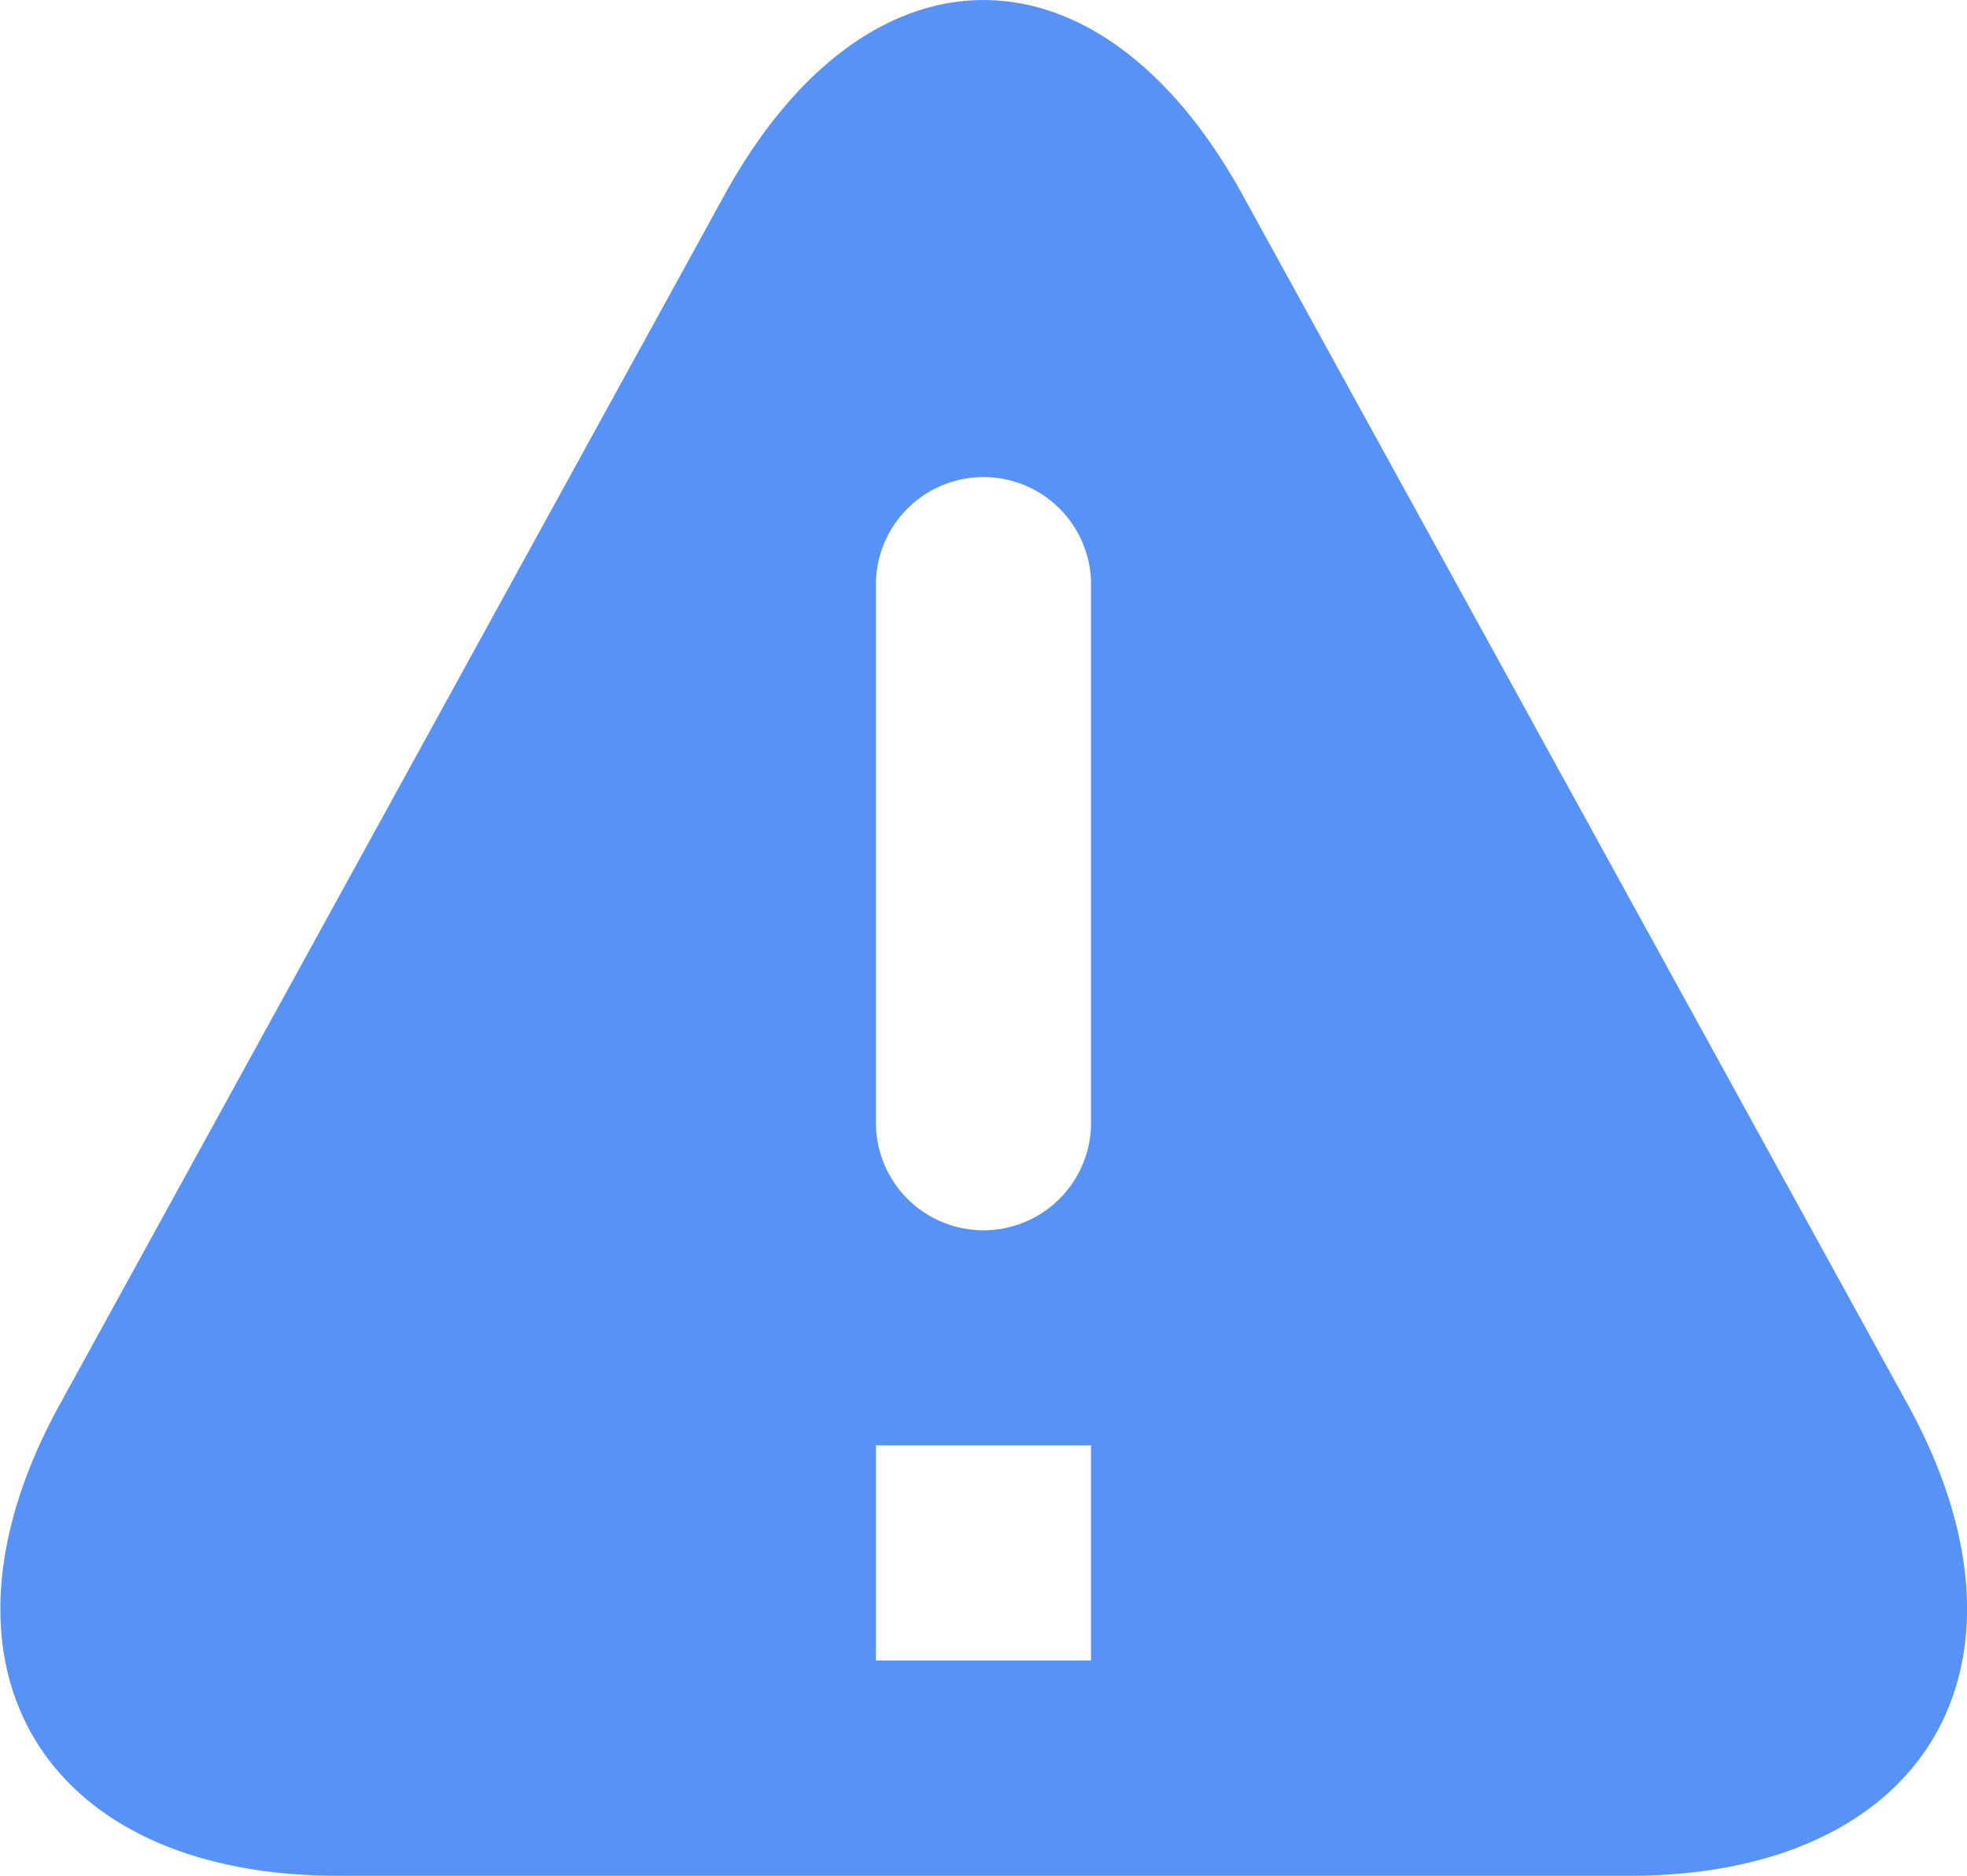 <svg xmlns="http://www.w3.org/2000/svg" width="16" height="15.256" viewBox="0 0 16 15.256"><defs><style>.a{fill:#5792f6;}</style></defs><path class="a" d="M29.706,31.305c1.164-2.117,3.052-2.117,4.217,0l5.409,9.835c1.164,2.117.15,3.833-2.266,3.833h-10.5c-2.416,0-3.431-1.716-2.266-3.833Zm2.983,3.167a.875.875,0,0,0-1.75,0v4.376a.875.875,0,0,0,1.75,0V34.472Zm0,7h-1.75v1.75h1.75Z" transform="translate(-23.814 -29.717)"/></svg>
